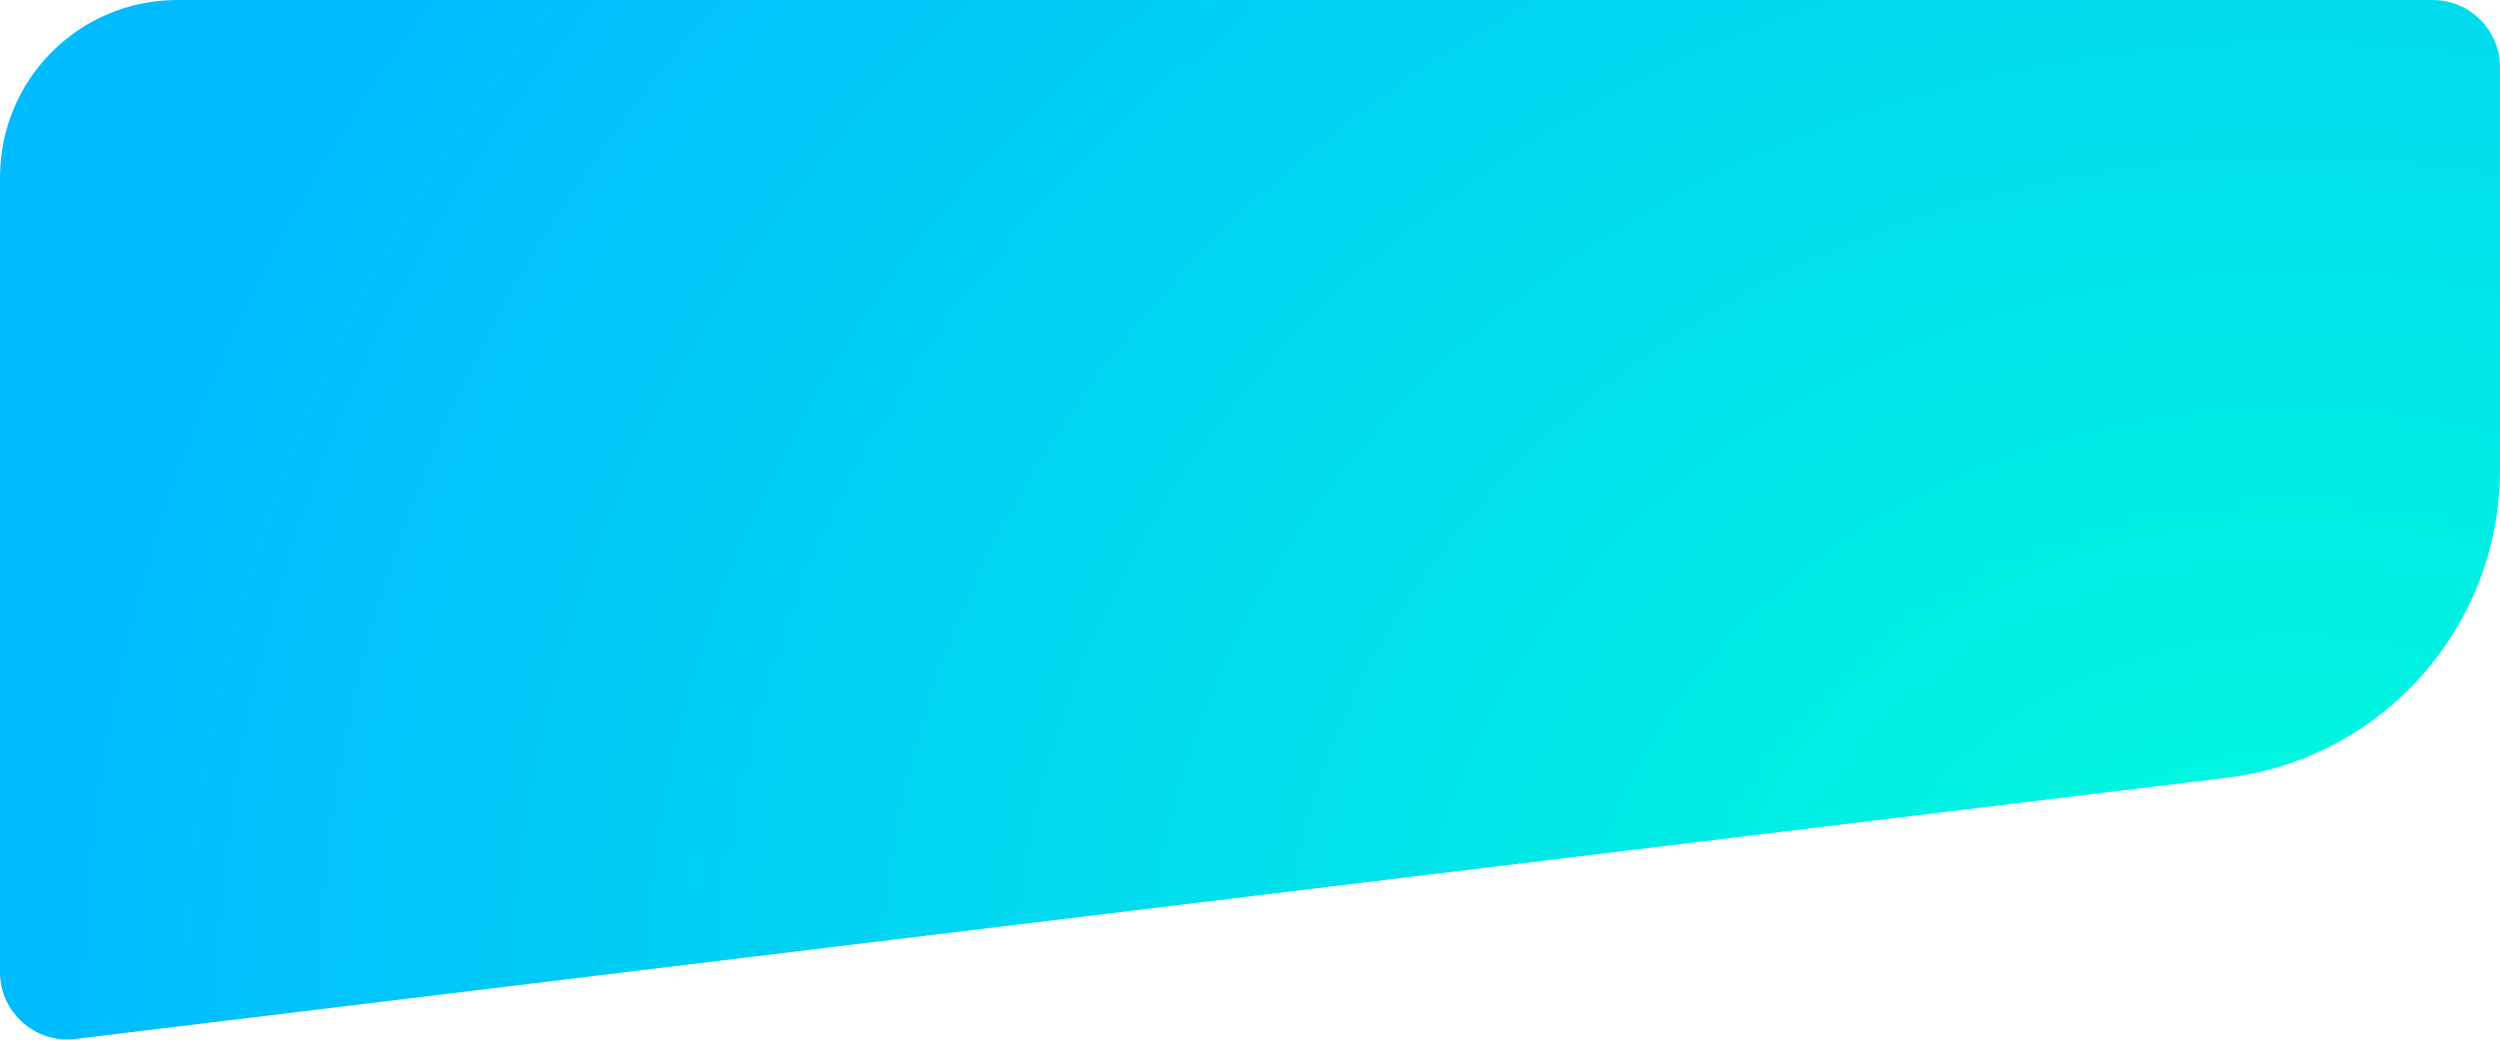 <svg width="1820" height="757" viewBox="0 0 1820 757" fill="none" xmlns="http://www.w3.org/2000/svg">
<path d="M0 129C0 57.755 57.755 0 129 0H1771C1798.06 0 1820 21.938 1820 49V341.783C1820 456.063 1734.69 552.359 1621.24 566.135L54.907 756.333C25.717 759.877 0 737.094 0 707.69V129Z" fill="url(#paint0_radial_79_2321)"/>
<defs>
<radialGradient id="paint0_radial_79_2321" cx="0" cy="0" r="1" gradientUnits="userSpaceOnUse" gradientTransform="translate(1665.21 746.888) rotate(180) scale(1638.54 1422.22)">
<stop stop-color="#00FFDB"/>
<stop offset="1" stop-color="#00BBFF"/>
</radialGradient>
</defs>
</svg>
